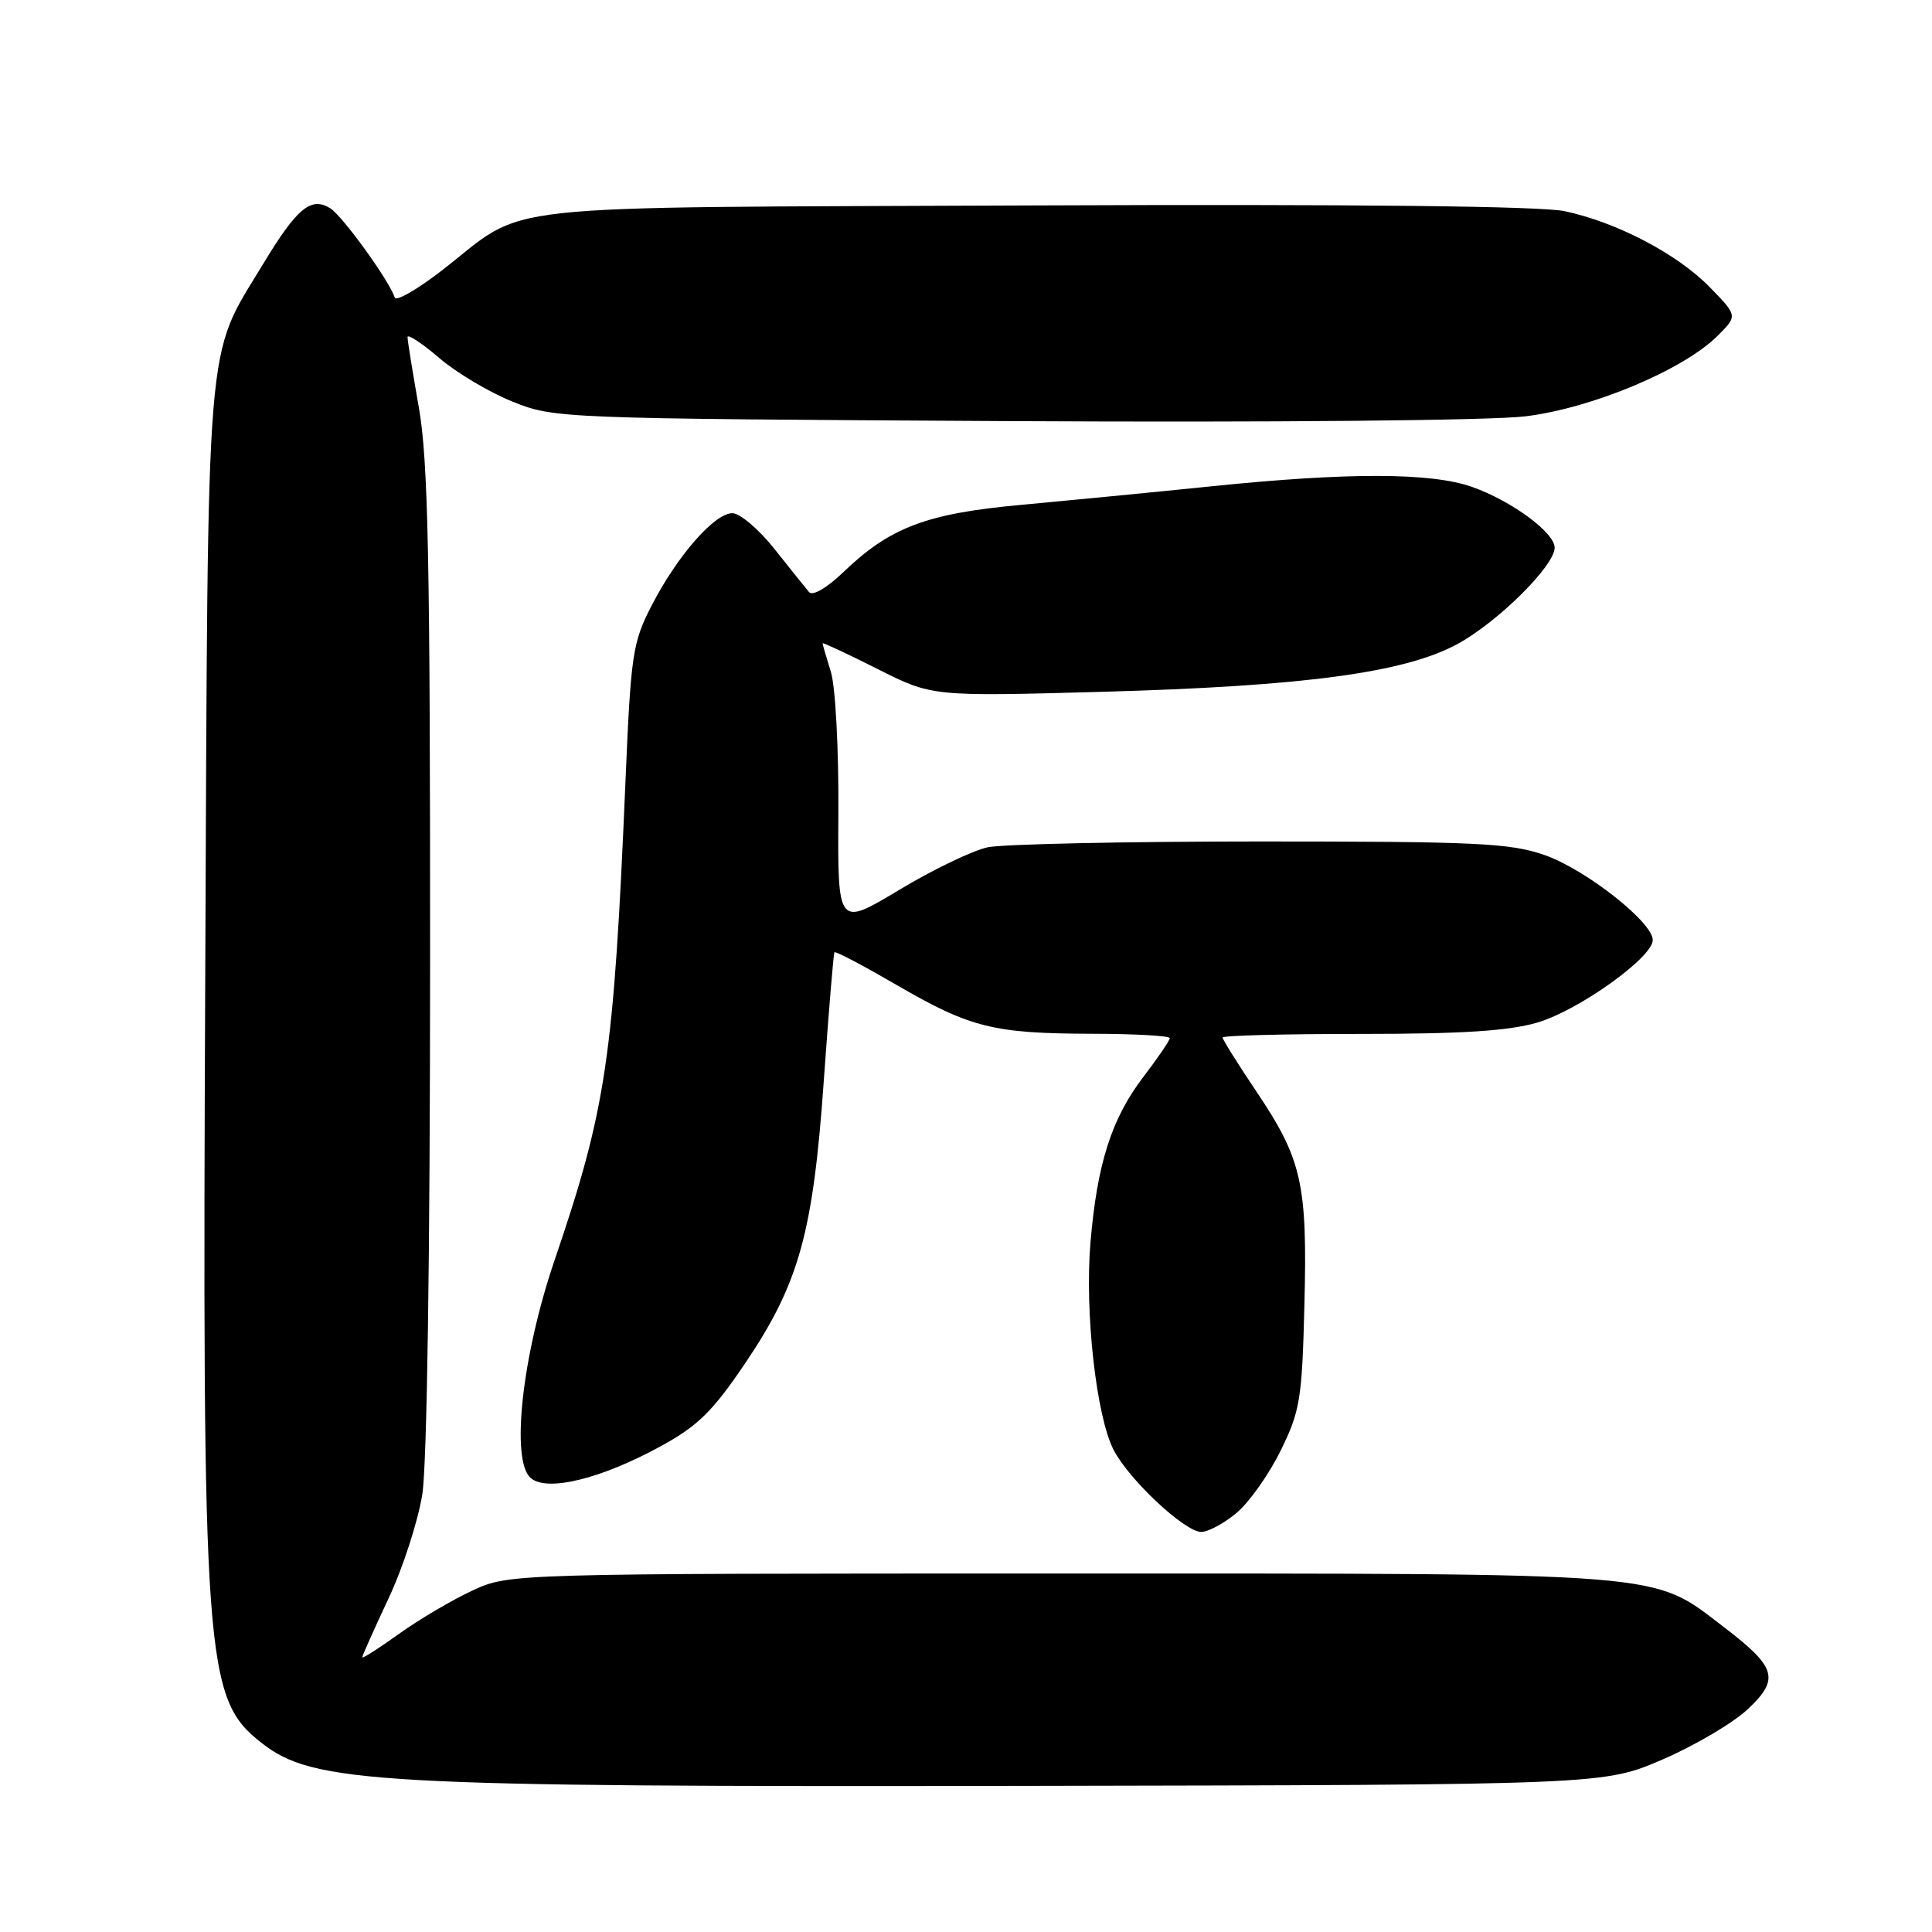 <?xml version="1.0" encoding="UTF-8" standalone="no"?>
<!DOCTYPE svg PUBLIC "-//W3C//DTD SVG 1.1//EN" "http://www.w3.org/Graphics/SVG/1.1/DTD/svg11.dtd" >
<svg xmlns="http://www.w3.org/2000/svg" xmlns:xlink="http://www.w3.org/1999/xlink" version="1.1" viewBox="0 0 256 256">
 <g >
 <path fill="currentColor"
d=" M 220.30 233.14 C 224.59 231.29 229.68 228.28 231.62 226.45 C 235.85 222.46 235.39 220.92 228.41 215.59 C 218.78 208.24 222.05 208.50 140.50 208.50 C 67.50 208.50 67.50 208.50 62.61 210.75 C 59.93 211.99 55.54 214.58 52.86 216.50 C 50.19 218.42 48.00 219.82 48.00 219.60 C 48.00 219.39 49.56 215.90 51.46 211.85 C 53.37 207.81 55.39 201.57 55.96 198.00 C 56.58 194.04 56.99 166.34 56.99 127.00 C 57.00 74.15 56.73 60.96 55.50 54.00 C 54.68 49.33 54.00 45.13 54.00 44.67 C 54.00 44.22 55.88 45.45 58.17 47.41 C 60.46 49.38 64.85 51.99 67.92 53.22 C 73.45 55.44 74.05 55.47 133.82 55.80 C 168.51 55.99 197.52 55.72 202.09 55.17 C 210.94 54.10 223.08 49.01 227.62 44.47 C 230.25 41.84 230.25 41.84 226.54 38.04 C 222.25 33.65 214.26 29.46 207.32 27.98 C 204.20 27.31 179.39 27.04 137.00 27.22 C 63.14 27.54 70.25 26.76 58.57 35.82 C 55.31 38.35 52.49 39.97 52.31 39.43 C 51.55 37.14 45.36 28.58 43.75 27.59 C 41.20 26.02 39.34 27.57 34.84 35.02 C 27.15 47.73 27.57 42.51 27.20 128.50 C 26.79 220.35 27.13 225.02 34.61 230.91 C 41.52 236.34 49.51 236.79 136.00 236.64 C 212.50 236.50 212.50 236.50 220.30 233.14 Z  M 163.87 200.45 C 165.54 199.05 168.16 195.34 169.70 192.20 C 172.27 186.96 172.53 185.40 172.84 172.95 C 173.25 156.87 172.52 153.64 166.52 144.69 C 164.03 140.99 162.00 137.74 162.00 137.48 C 162.00 137.21 170.24 137.00 180.32 137.00 C 193.79 137.00 199.99 136.60 203.75 135.48 C 209.23 133.85 219.00 126.86 219.00 124.56 C 219.00 122.19 210.10 115.20 204.67 113.30 C 200.10 111.71 195.75 111.50 167.00 111.50 C 149.12 111.50 132.87 111.85 130.87 112.27 C 128.88 112.70 123.59 115.24 119.12 117.93 C 110.99 122.82 110.99 122.82 111.09 107.66 C 111.14 99.19 110.70 90.96 110.09 89.01 C 109.49 87.09 109.00 85.39 109.00 85.24 C 109.00 85.10 112.26 86.62 116.25 88.63 C 123.50 92.29 123.50 92.29 146.00 91.67 C 172.78 90.93 186.14 89.14 193.13 85.33 C 198.47 82.43 206.00 74.96 206.00 72.57 C 206.00 70.57 200.29 66.37 195.06 64.52 C 189.62 62.60 178.62 62.58 160.50 64.44 C 152.80 65.23 141.45 66.33 135.29 66.90 C 122.77 68.04 117.94 69.87 111.75 75.81 C 109.54 77.93 107.67 79.01 107.20 78.45 C 106.76 77.93 104.70 75.36 102.63 72.75 C 100.56 70.14 98.04 68.00 97.04 68.00 C 94.67 68.00 89.71 73.68 86.32 80.29 C 83.82 85.14 83.59 86.73 82.88 103.50 C 81.32 140.26 80.34 146.86 73.48 167.00 C 69.15 179.69 67.64 193.63 70.35 195.87 C 72.55 197.70 79.66 195.95 87.54 191.64 C 92.45 188.96 94.42 187.03 98.72 180.67 C 105.88 170.07 107.74 163.38 109.16 143.16 C 109.81 134.00 110.44 126.36 110.57 126.18 C 110.70 126.00 114.41 127.96 118.82 130.52 C 128.57 136.18 131.63 136.95 144.75 136.98 C 150.39 136.99 155.00 137.25 155.00 137.56 C 155.00 137.87 153.42 140.19 151.49 142.71 C 147.28 148.23 145.37 154.21 144.49 164.68 C 143.72 173.86 145.26 187.67 147.56 192.12 C 149.61 196.08 156.97 202.97 159.17 202.99 C 160.09 202.99 162.21 201.85 163.87 200.45 Z "/>
</g>
</svg>